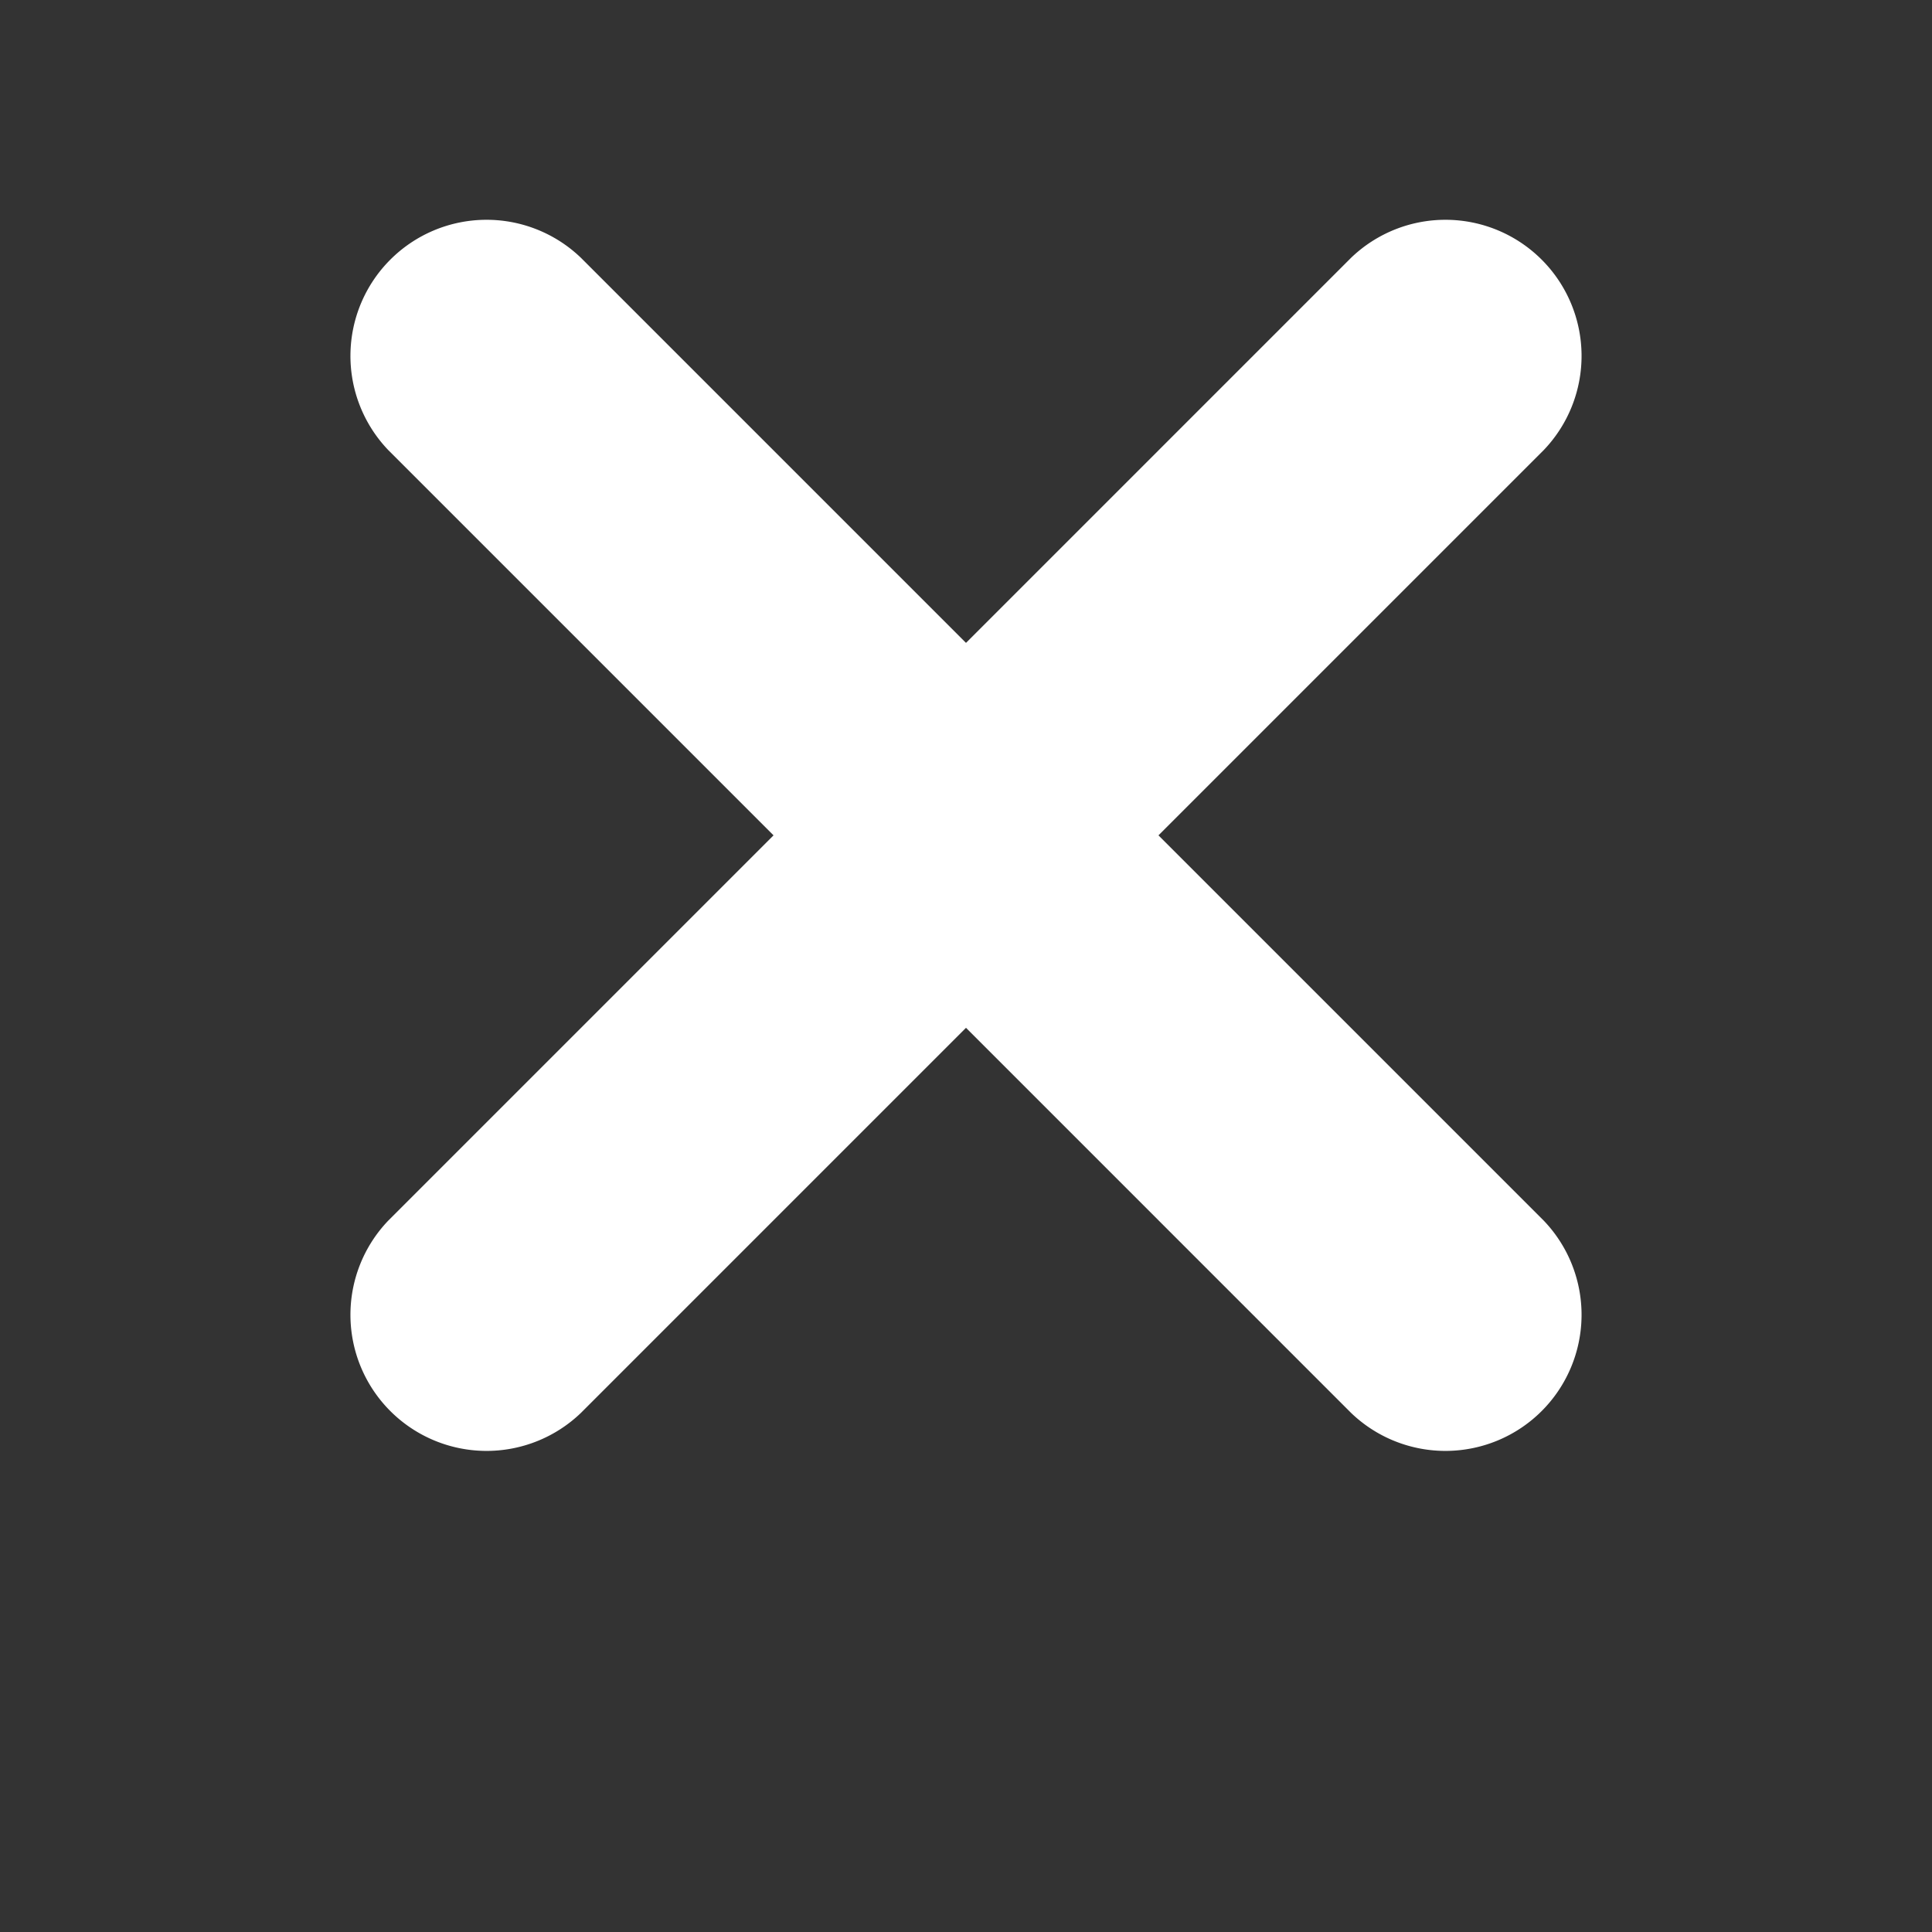 <?xml version="1.0" encoding="UTF-8" standalone="no"?>
<svg
   xmlns:dc="http://purl.org/dc/elements/1.1/"
   xmlns:cc="http://creativecommons.org/ns#"
   xmlns:rdf="http://www.w3.org/1999/02/22-rdf-syntax-ns#"
   xmlns:svg="http://www.w3.org/2000/svg"
   xmlns="http://www.w3.org/2000/svg"
   xmlns:sodipodi="http://sodipodi.sourceforge.net/DTD/sodipodi-0.dtd"
   xmlns:inkscape="http://www.inkscape.org/namespaces/inkscape"
   viewBox="0 0 24 24"
   class="icon-add"
   version="1.1"
   id="svg4"
   sodipodi:docname="remove-light.svg"
   inkscape:version="0.92.5 (2060ec1f9f, 2020-04-08)">
  <rect x="0" y="0" width="24" height="24" fill="#333333" stroke="none"/>
  <defs
     id="defs8" />
  <sodipodi:namedview
     pagecolor="#ffffff"
     bordercolor="#666666"
     borderopacity="1"
     objecttolerance="10"
     gridtolerance="10"
     guidetolerance="10"
     inkscape:pageopacity="0"
     inkscape:pageshadow="2"
     inkscape:window-width="1920"
     inkscape:window-height="1003"
     id="namedview6"
     showgrid="false"
     inkscape:zoom="10.474019"
     inkscape:cx="-30.538488"
     inkscape:cy="3.2768532"
     inkscape:current-layer="svg4"
     inkscape:document-rotation="0"
     inkscape:window-x="1920"
     inkscape:window-y="0"
     inkscape:window-maximized="1" />
  <path
     d="m 19.174,15.16 a 1.691,1.691 0 0 1 -2.391,2.391 L 12,12.768 7.217,17.551 A 1.691,1.691 0 0 1 4.826,15.16 L 9.609,10.377 4.826,5.594 A 1.691,1.691 0 0 1 7.217,3.203 l 4.783,4.783 4.783,-4.783 a 1.691,1.691 0 0 1 2.391,2.391 l -4.783,4.783 z"
     id="path2"
     style="fill:#ffffff;fill-opacity:1;fill-rule:evenodd;stroke-width:1.426"
     inkscape:connector-curvature="0" />
</svg>
